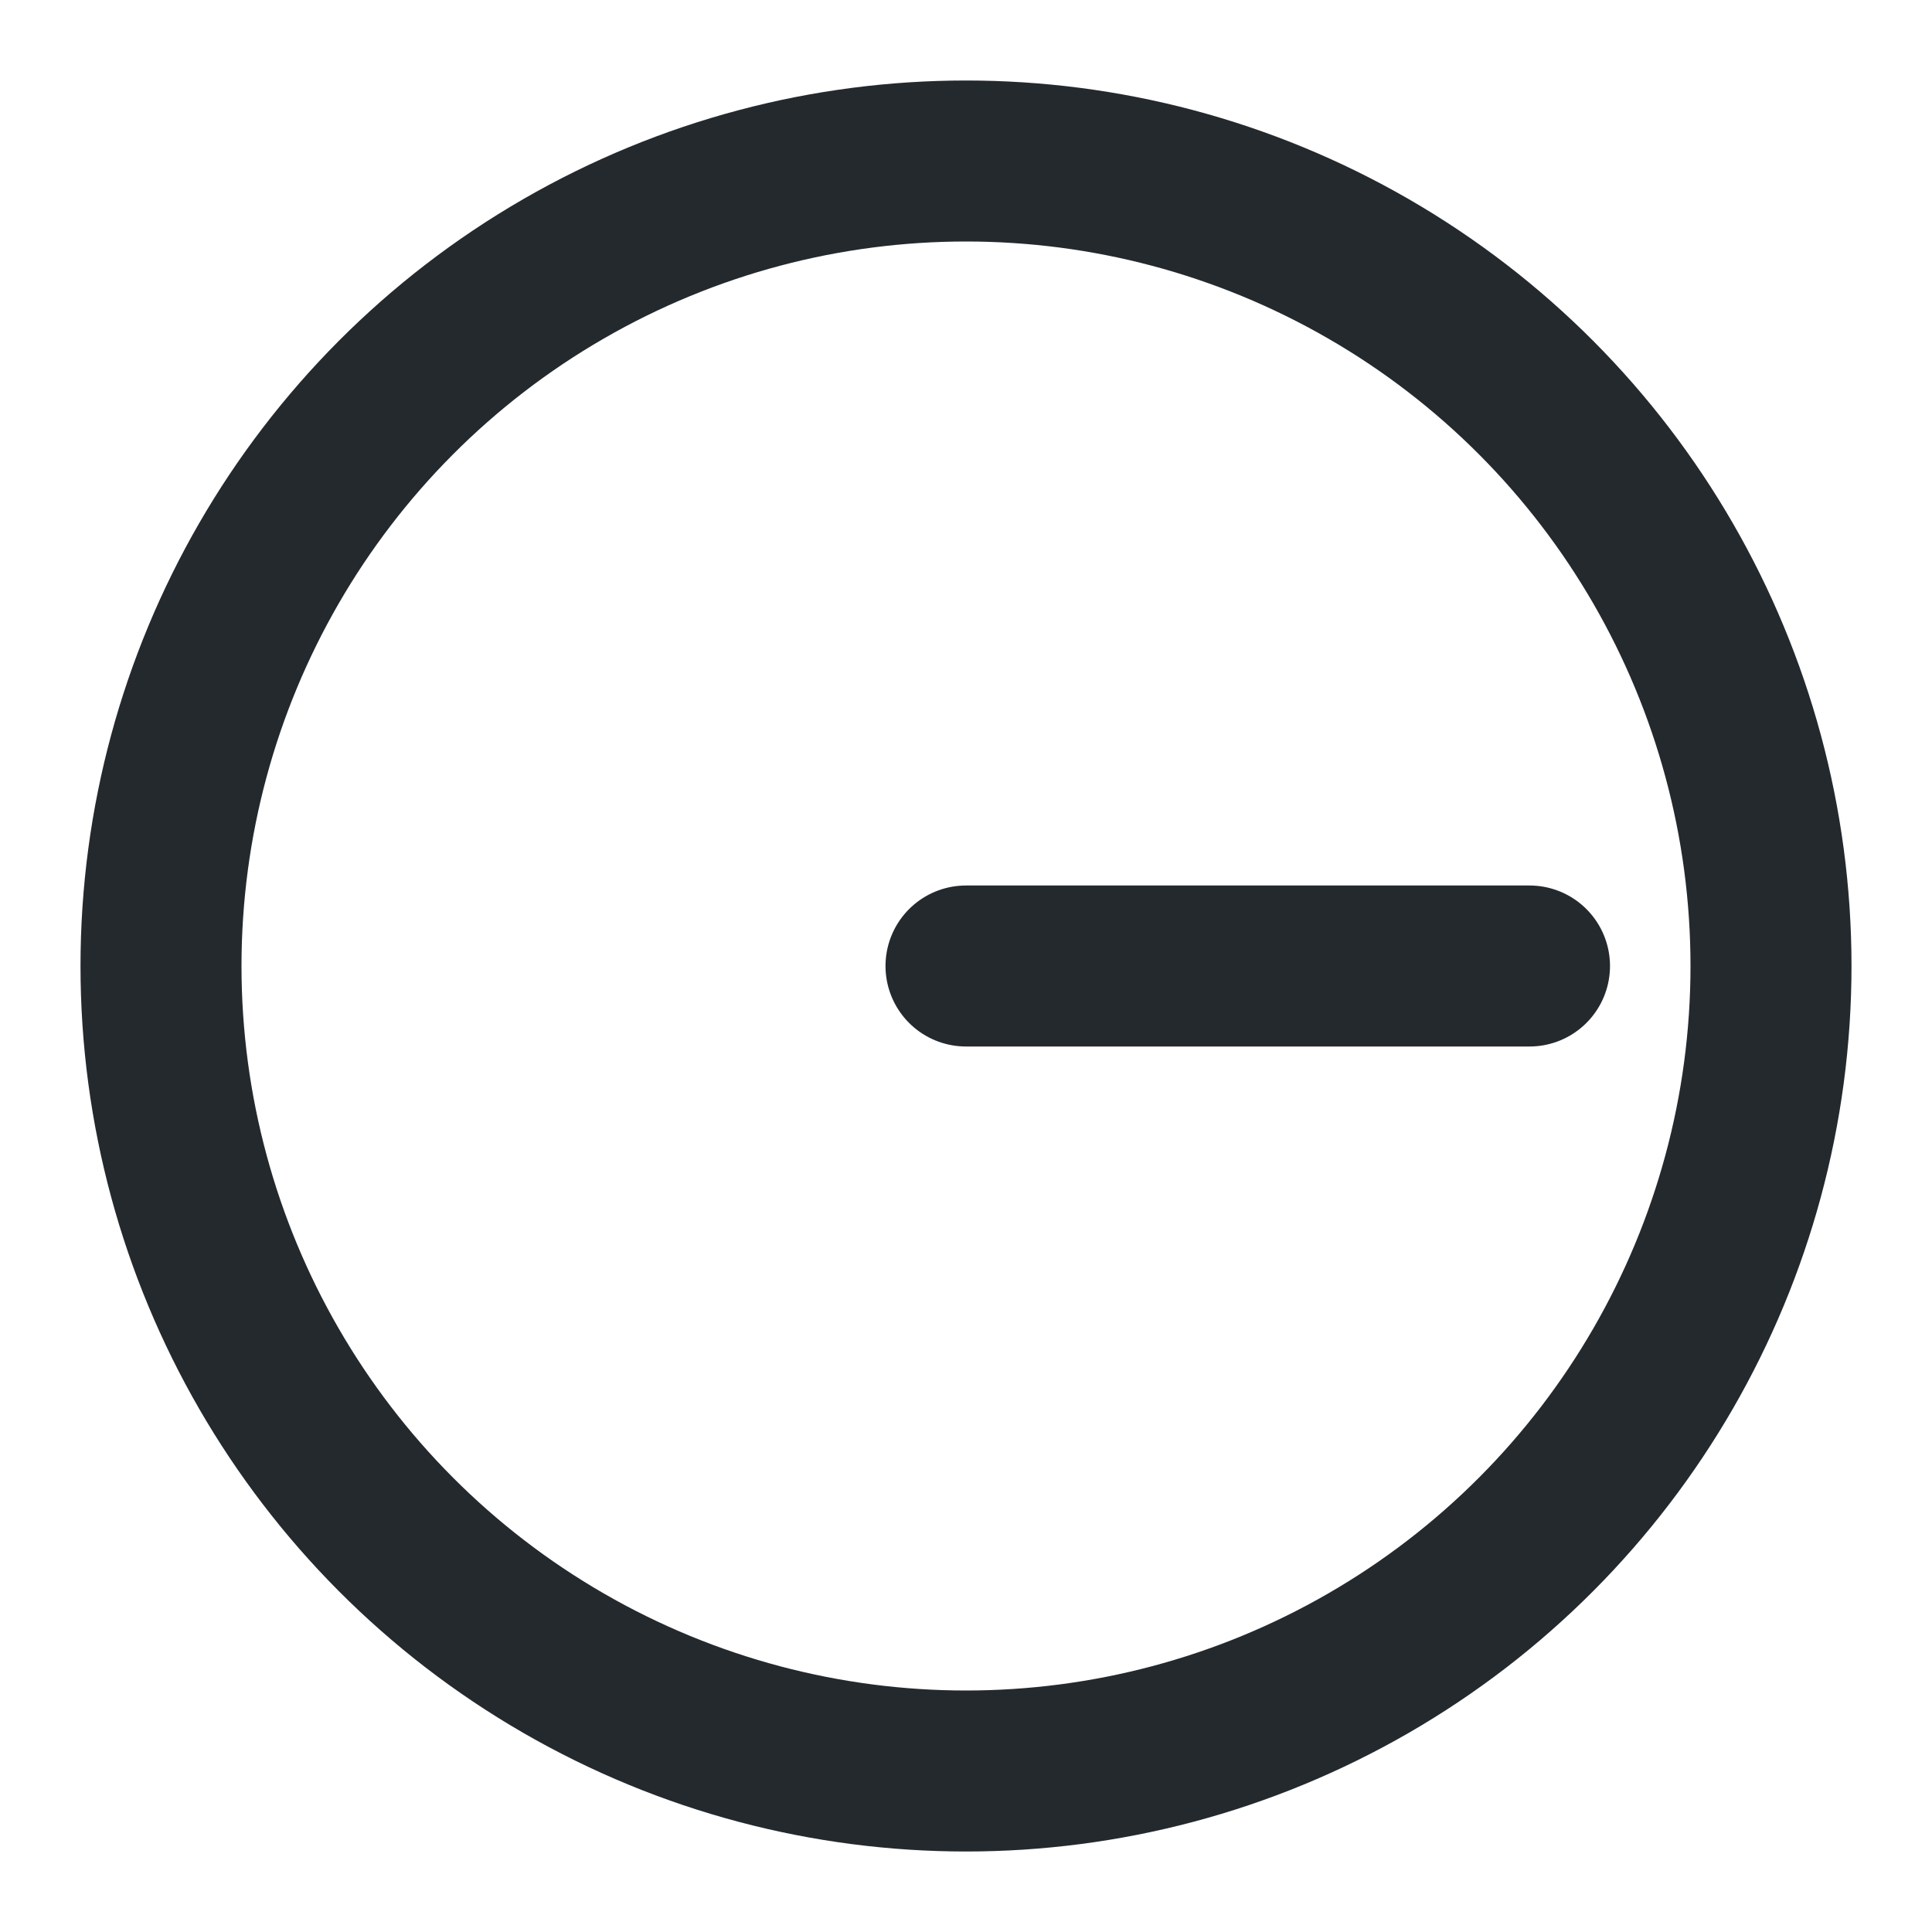 <svg xmlns="http://www.w3.org/2000/svg" width="24" height="24" viewBox="0 0 24 24"
     stroke-width="2" stroke="#24292e" fill="none" stroke-linecap="round" stroke-linejoin="round">
      <circle cx="12" cy="12" r="10"/>
      <line x1="12" y1="12" x2="19" y2="12"/>
</svg>
